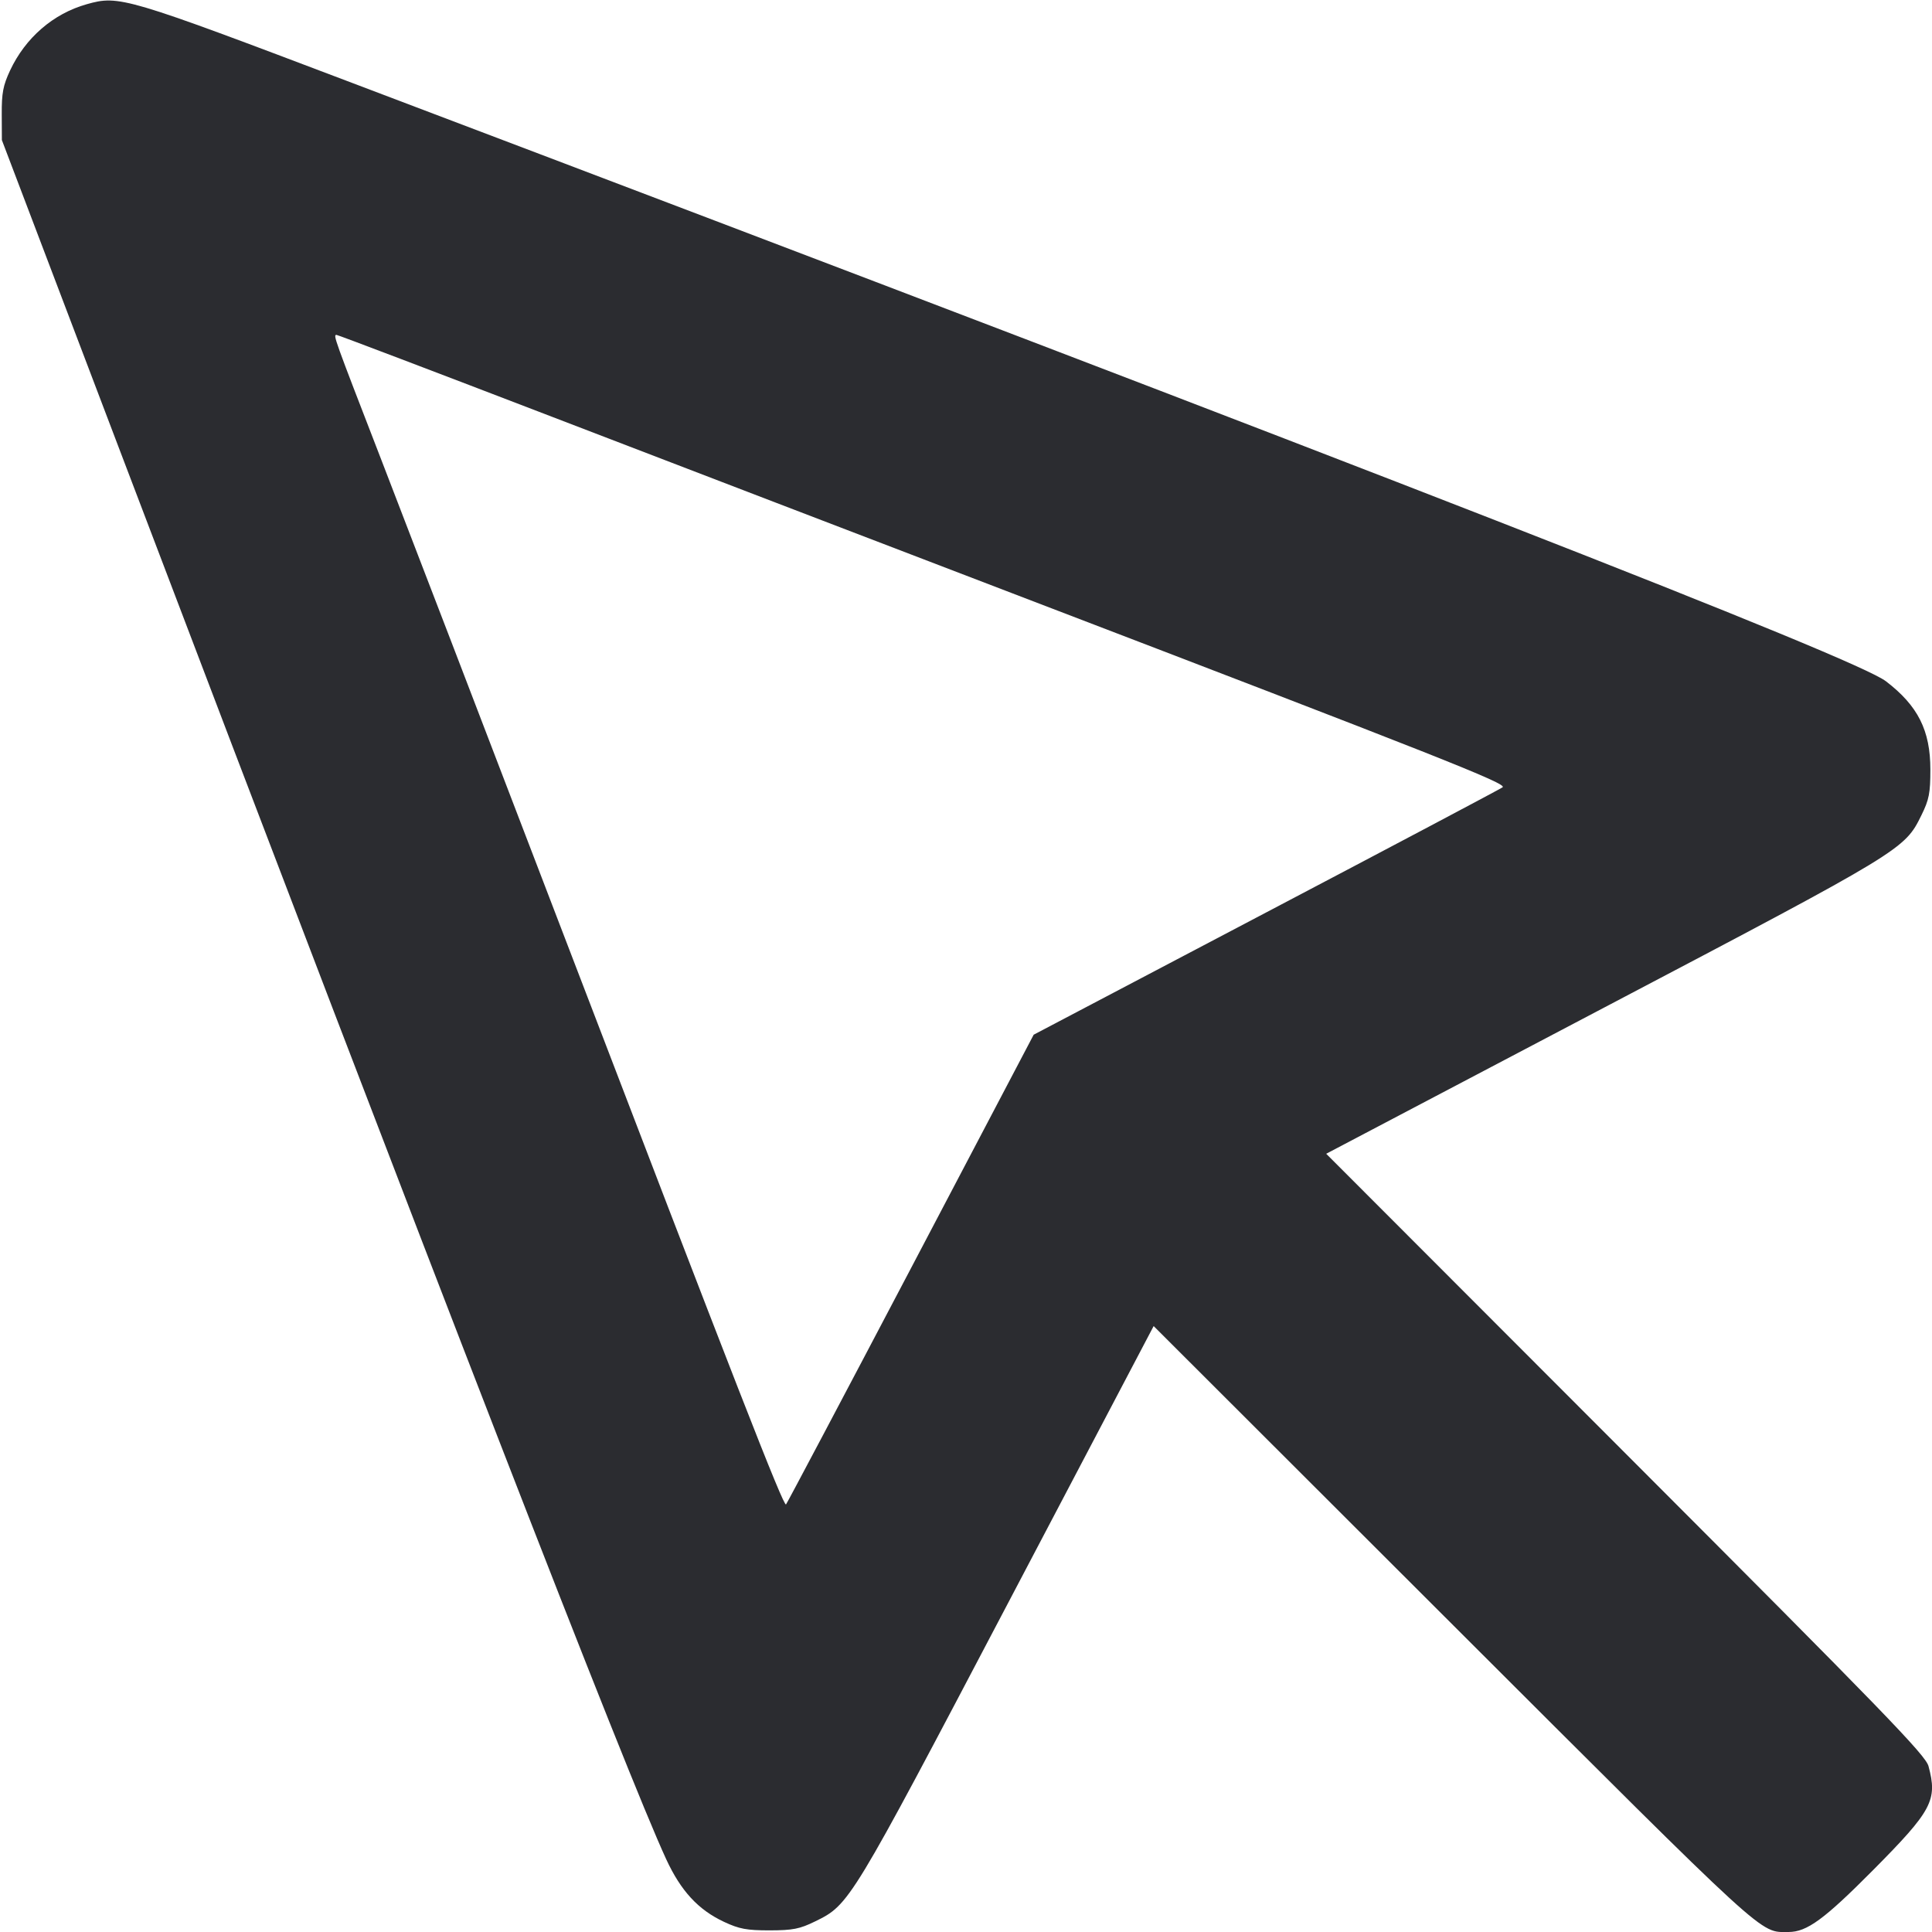 <svg width="32" height="32" viewBox="0 0 32 32" fill="none" xmlns="http://www.w3.org/2000/svg"><path d="M1.436 0.070 C 0.882 0.226,0.421 0.625,0.167 1.167 C 0.051 1.415,0.027 1.541,0.029 1.893 L 0.031 2.320 1.957 7.387 C 7.280 21.388,10.373 29.363,11.035 30.796 C 11.278 31.321,11.565 31.632,11.992 31.832 C 12.245 31.950,12.367 31.973,12.747 31.973 C 13.132 31.972,13.245 31.950,13.500 31.825 C 14.071 31.546,14.079 31.532,16.688 26.568 L 19.108 21.964 24.074 26.924 C 29.348 32.191,29.137 31.999,29.623 32.000 C 29.928 32.000,30.213 31.792,31.026 30.973 C 32.004 29.987,32.094 29.817,31.942 29.253 C 31.892 29.069,31.207 28.362,26.925 24.075 L 21.966 19.110 26.569 16.689 C 31.533 14.080,31.545 14.072,31.826 13.500 C 31.952 13.244,31.973 13.134,31.973 12.747 C 31.973 12.098,31.767 11.689,31.237 11.284 C 30.726 10.895,22.970 7.868,5.840 1.376 C 2.068 -0.054,1.974 -0.082,1.436 0.070 M9.140 6.902 C 11.080 7.647,14.515 8.965,16.773 9.829 C 23.877 12.549,24.969 12.981,24.888 13.040 C 24.848 13.069,23.084 14.003,20.968 15.115 L 17.121 17.138 15.087 21.009 C 13.968 23.138,13.037 24.897,13.019 24.918 C 12.979 24.963,12.202 22.970,9.227 15.200 C 8.031 12.076,6.723 8.668,6.320 7.627 C 5.525 5.572,5.515 5.547,5.574 5.547 C 5.596 5.547,7.201 6.157,9.140 6.902 " fill="#2B2C30" stroke="none" fill-rule="evenodd"></path></svg>
